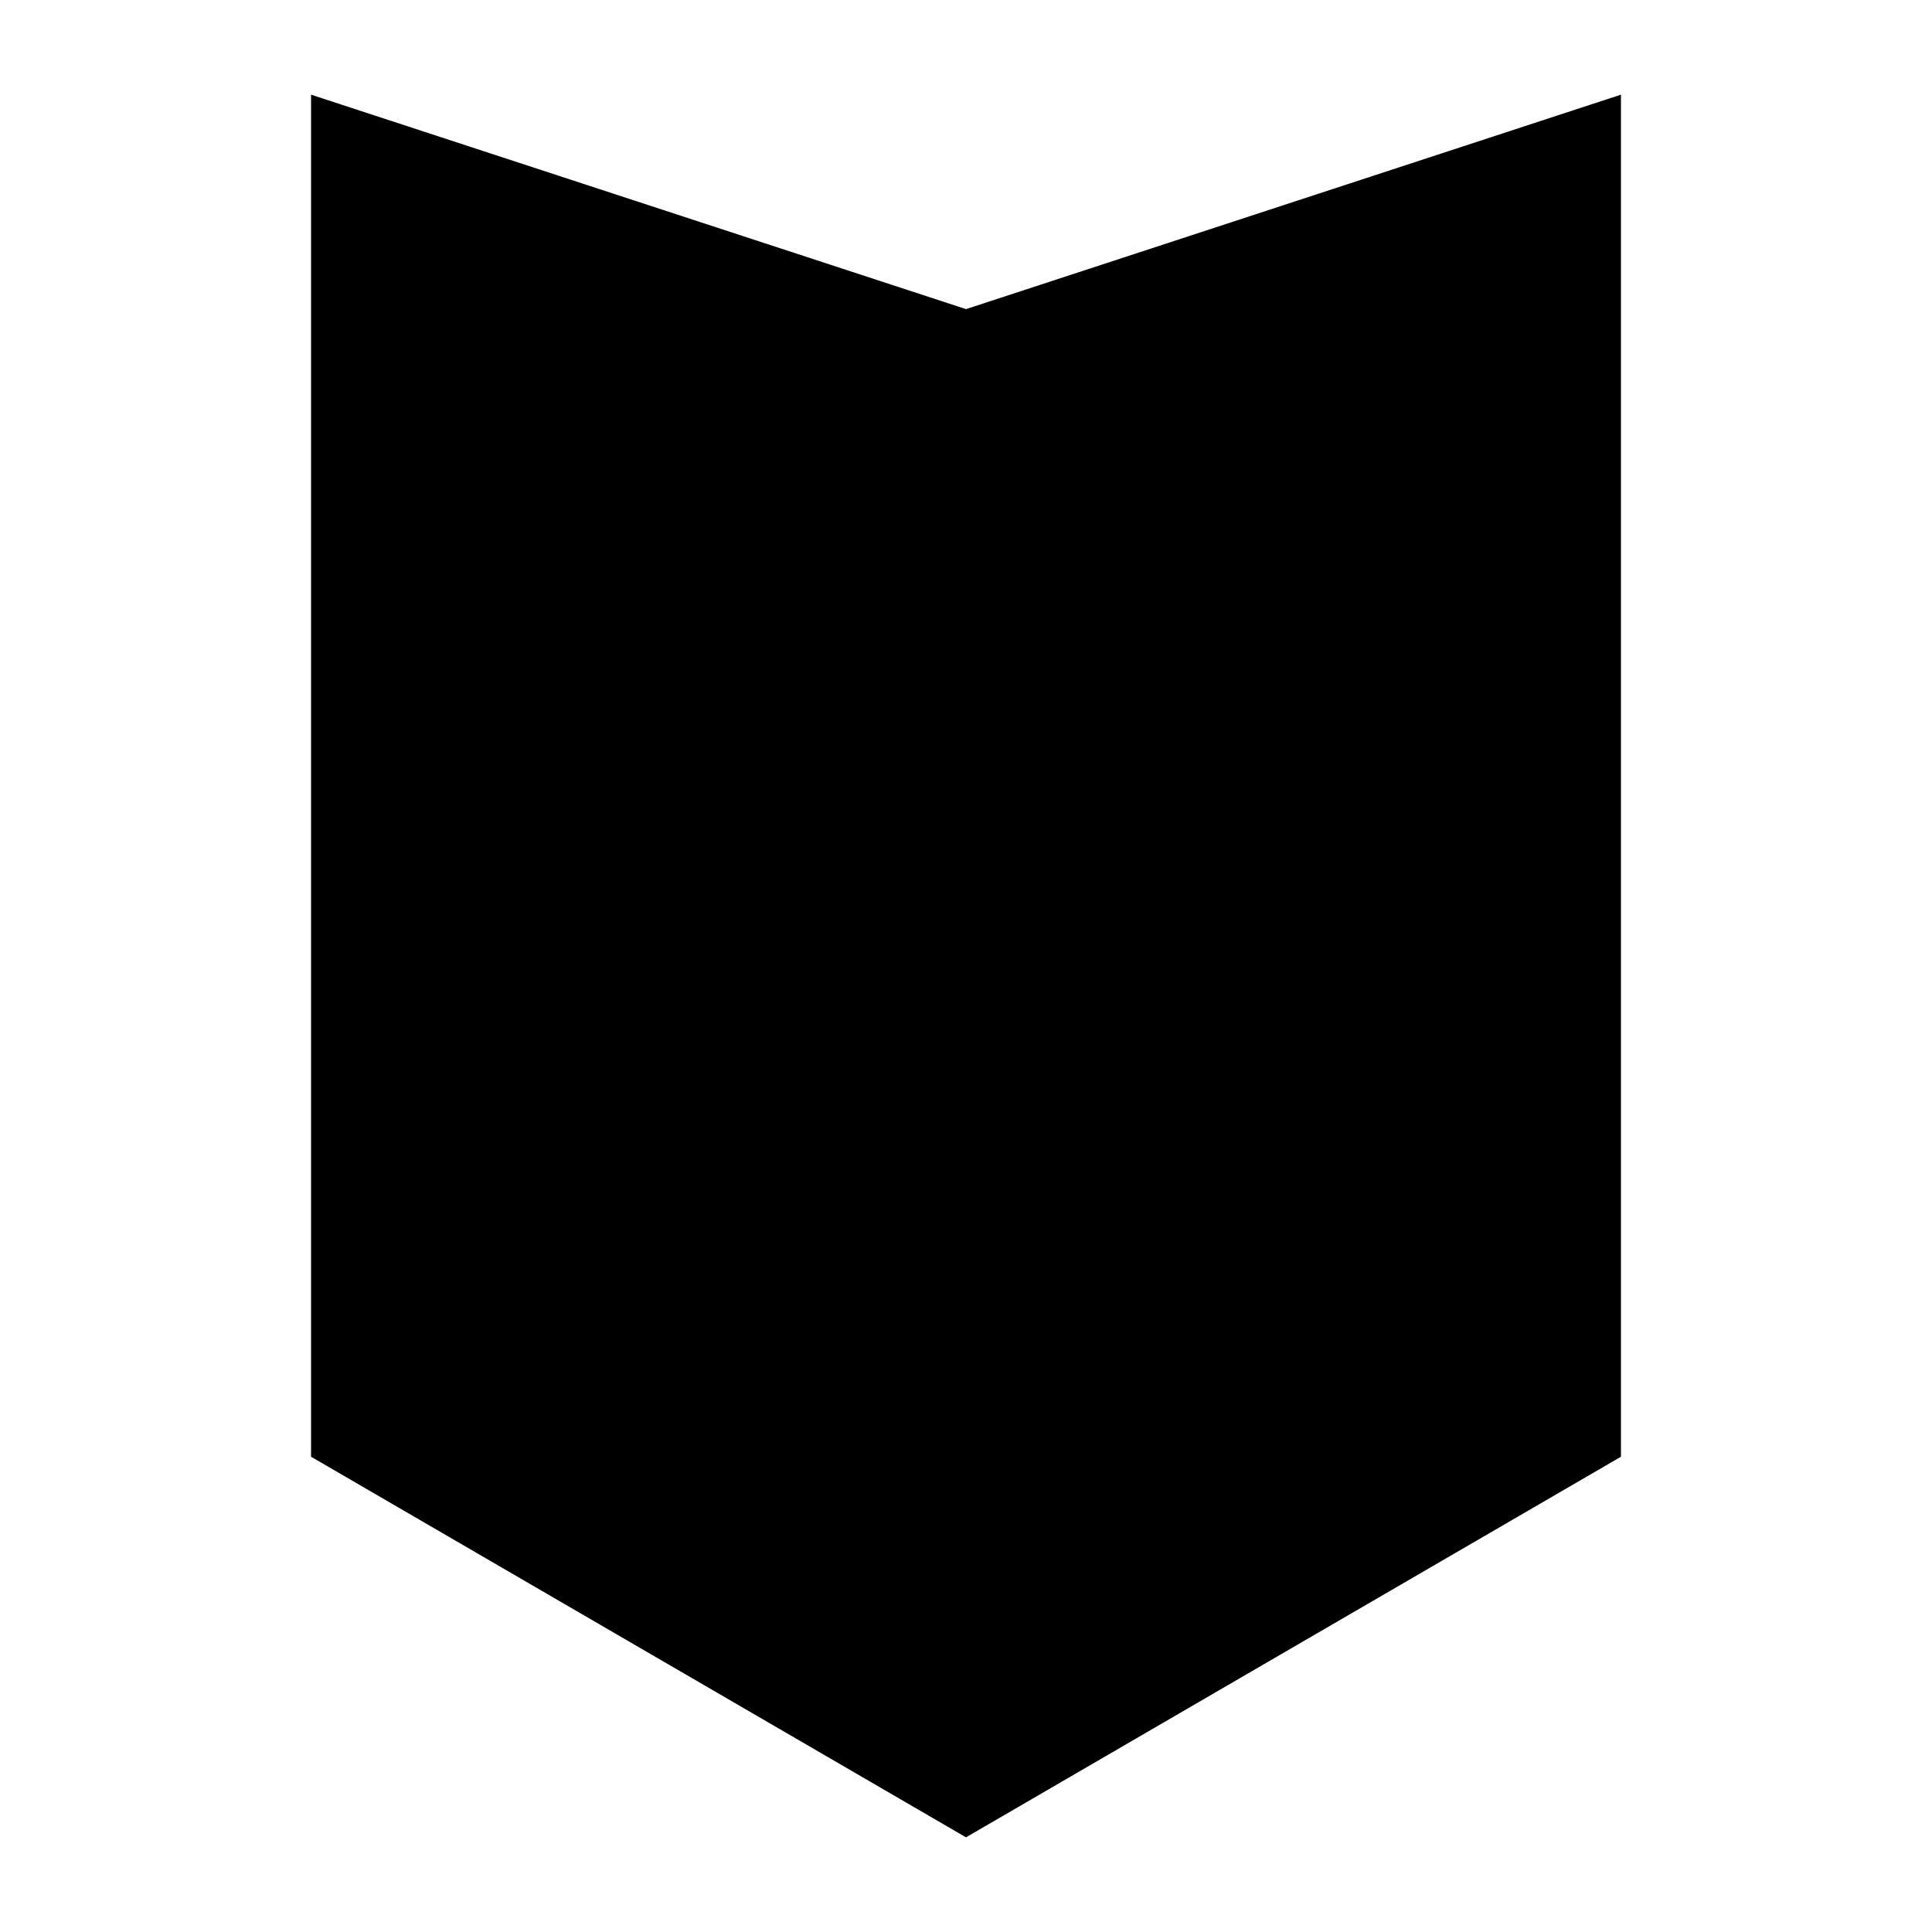 <!-- Generated by IcoMoon.io -->
<svg version="1.1" xmlns="http://www.w3.org/2000/svg" width="1024" height="1024" viewBox="0 0 1024 1024">
<title></title>
<g id="icomoon-ignore">
</g>
<path fill="#000" d="M164.864 50.176l347.136 113.664 347.136-113.664v721.92l-347.136 201.728-347.136-201.728v-721.92z"></path>
</svg>
